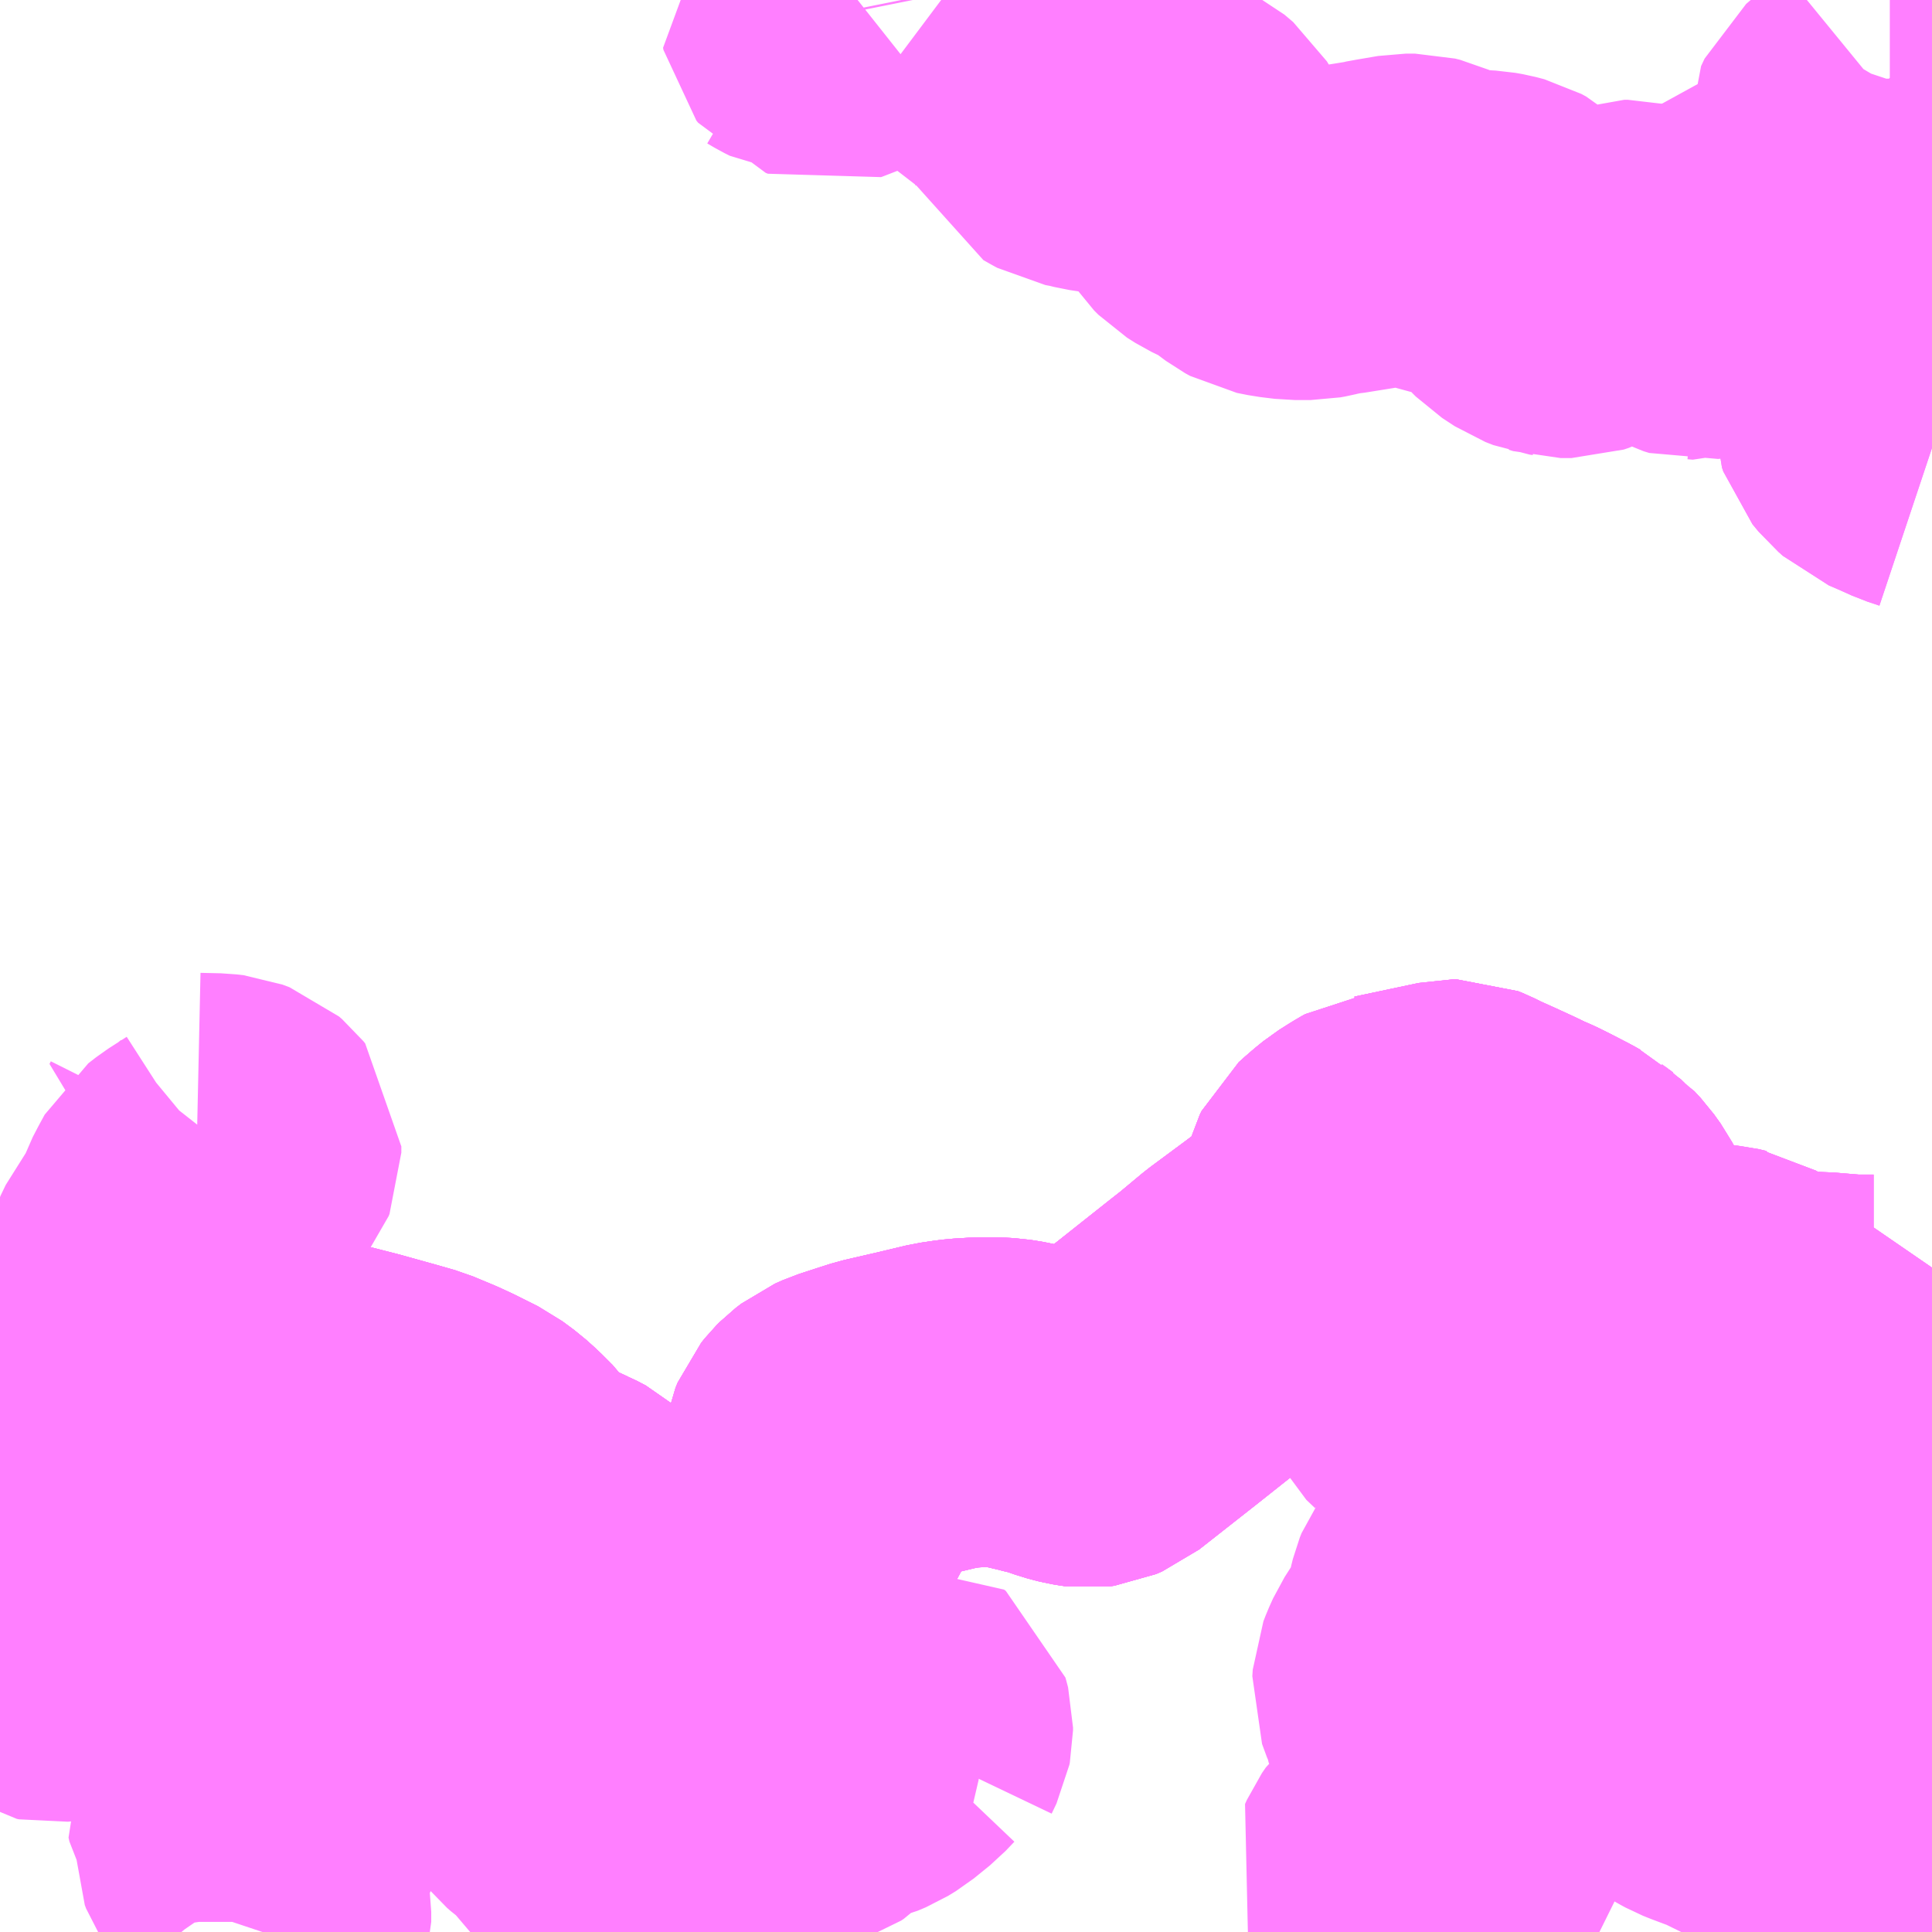 <?xml version="1.0" encoding="UTF-8"?>
<svg  xmlns="http://www.w3.org/2000/svg" xmlns:xlink="http://www.w3.org/1999/xlink" xmlns:go="http://purl.org/svgmap/profile" property="N07_001,N07_002,N07_003,N07_004,N07_005,N07_006,N07_007" viewBox="13306.641 -3357.422 4.395 4.395" go:dataArea="13306.640625 -3357.421875 4.39453125 4.39453125" >
<globalCoordinateSystem srsName="http://purl.org/crs/84" transform="matrix(100.0,0.0,0.0,-100.0,0.0,0.0)" />
<defs>
 <g id="p0" >
  <circle cx="0.0" cy="0.0" r="3" stroke="green" stroke-width="0.75" vector-effect="non-scaling-stroke" />
 </g>
</defs>
<g fill="none" fill-rule="evenodd" stroke="#FF00FF" stroke-width="0.75" opacity="0.5" vector-effect="non-scaling-stroke" stroke-linejoin="bevel" >
<path content="1,（有）黒岩観光,高吾北落出線,1.7,2.1,1.2," xlink:title="1" d="M13311.035,-3354.539L13311.024,-3354.523L13311.012,-3354.507L13311.001,-3354.488L13310.975,-3354.448L13310.955,-3354.418L13310.938,-3354.396L13310.924,-3354.382L13310.919,-3354.378L13310.903,-3354.375L13310.853,-3354.375L13310.781,-3354.381L13310.725,-3354.381L13310.69,-3354.377L13310.676,-3354.377L13310.664,-3354.38L13310.653,-3354.386L13310.595,-3354.428L13310.583,-3354.435L13310.573,-3354.437L13310.572,-3354.439L13310.555,-3354.443L13310.489,-3354.45L13310.459,-3354.451L13310.41,-3354.459L13310.369,-3354.469L13310.348,-3354.481L13310.341,-3354.487L13310.325,-3354.505L13310.312,-3354.521L13310.29,-3354.564L13310.268,-3354.613L13310.259,-3354.631L13310.25,-3354.648L13310.235,-3354.669L13310.221,-3354.684L13310.208,-3354.693L13310.199,-3354.702L13310.197,-3354.703L13310.187,-3354.708L13310.18,-3354.712L13310.173,-3354.716L13310.165,-3354.72L13310.138,-3354.734L13310.112,-3354.747L13310.089,-3354.757L13310.062,-3354.77L13310.025,-3354.787L13309.985,-3354.805L13309.965,-3354.815L13309.955,-3354.819L13309.946,-3354.819L13309.8,-3354.788L13309.792,-3354.787L13309.783,-3354.782L13309.77,-3354.774L13309.751,-3354.762L13309.735,-3354.749L13309.72,-3354.736L13309.71,-3354.727L13309.706,-3354.719L13309.7,-3354.697L13309.693,-3354.642L13309.689,-3354.632L13309.684,-3354.626L13309.675,-3354.617L13309.673,-3354.616L13309.627,-3354.578L13309.594,-3354.55L13309.565,-3354.528L13309.48,-3354.465L13309.426,-3354.42L13309.398,-3354.398L13309.263,-3354.291L13309.137,-3354.192L13309.123,-3354.186L13309.116,-3354.185L13309.109,-3354.186L13309.097,-3354.188L13309.089,-3354.19L13309.074,-3354.194L13309.037,-3354.207L13309.018,-3354.211L13309.003,-3354.215L13308.952,-3354.227L13308.946,-3354.228L13308.927,-3354.231L13308.909,-3354.232L13308.866,-3354.232L13308.833,-3354.23L13308.817,-3354.228L13308.79,-3354.224L13308.723,-3354.208L13308.645,-3354.19L13308.62,-3354.182L13308.574,-3354.167L13308.556,-3354.159L13308.543,-3354.149L13308.537,-3354.143L13308.529,-3354.133L13308.524,-3354.121L13308.515,-3354.071L13308.503,-3354.036L13308.486,-3354.004L13308.482,-3353.999L13308.462,-3353.979L13308.427,-3353.949L13308.414,-3353.927L13308.382,-3353.867L13308.363,-3353.84L13308.346,-3353.82L13308.323,-3353.801L13308.313,-3353.794L13308.292,-3353.783L13308.269,-3353.776L13308.242,-3353.77L13308.211,-3353.767L13308.178,-3353.765L13308.145,-3353.766L13308.114,-3353.767L13308.091,-3353.77L13308.081,-3353.773L13308.057,-3353.778L13308.025,-3353.786L13308.011,-3353.792L13308.009,-3353.793L13308.001,-3353.8L13307.994,-3353.806L13307.982,-3353.825L13307.966,-3353.863L13307.96,-3353.885L13307.952,-3353.909L13307.95,-3353.921L13307.946,-3353.929L13307.936,-3353.938L13307.915,-3353.949L13307.91,-3353.951L13307.841,-3353.983L13307.814,-3353.999L13307.79,-3354.023L13307.769,-3354.052L13307.744,-3354.077L13307.724,-3354.095L13307.697,-3354.115L13307.647,-3354.14L13307.621,-3354.152L13307.573,-3354.172L13307.531,-3354.184L13307.452,-3354.206L13307.362,-3354.229L13307.157,-3354.278L13307.134,-3354.283L13307.115,-3354.285L13307.083,-3354.287L13307.06,-3354.283L13307.038,-3354.277L13307.016,-3354.268L13307.002,-3354.258L13306.984,-3354.235L13306.978,-3354.223L13306.961,-3354.17L13306.954,-3354.154L13306.946,-3354.139L13306.926,-3354.116L13306.918,-3354.111L13306.884,-3354.091L13306.883,-3354.092L13306.845,-3354.073L13306.8,-3354.048L13306.745,-3354.011L13306.721,-3353.993L13306.698,-3353.973L13306.657,-3353.939L13306.641,-3353.929"/>
<path content="3,仁淀川町,上名野川線,0.2,0.0,0.0," xlink:title="3" d="M13311.035,-3356.4L13311.008,-3356.409L13310.977,-3356.423L13310.949,-3356.435L13310.938,-3356.445L13310.931,-3356.451L13310.917,-3356.468L13310.914,-3356.477L13310.914,-3356.488L13310.913,-3356.494L13310.913,-3356.507L13310.916,-3356.528L13310.921,-3356.555L13310.933,-3356.591L13310.933,-3356.607L13310.93,-3356.615L13310.929,-3356.617L13310.923,-3356.626L13310.858,-3356.681L13310.804,-3356.721L13310.796,-3356.731L13310.79,-3356.744L13310.786,-3356.763L13310.784,-3356.771L13310.784,-3356.796L13310.782,-3356.803L13310.78,-3356.807L13310.78,-3356.809L13310.774,-3356.816L13310.755,-3356.829L13310.743,-3356.834L13310.731,-3356.835L13310.7,-3356.834L13310.684,-3356.831L13310.659,-3356.817L13310.655,-3356.816L13310.655,-3356.816L13310.564,-3356.769L13310.564,-3356.769L13310.563,-3356.768L13310.533,-3356.754L13310.523,-3356.75L13310.511,-3356.751L13310.503,-3356.75L13310.49,-3356.754L13310.437,-3356.781L13310.394,-3356.804L13310.361,-3356.816L13310.344,-3356.82L13310.336,-3356.82L13310.317,-3356.813L13310.308,-3356.809L13310.292,-3356.8L13310.267,-3356.782L13310.259,-3356.776L13310.228,-3356.759L13310.216,-3356.755L13310.191,-3356.755L13310.181,-3356.758L13310.174,-3356.759L13310.156,-3356.766L13310.127,-3356.785L13310.118,-3356.794L13310.108,-3356.811L13310.1,-3356.824L13310.085,-3356.856L13310.081,-3356.863L13310.07,-3356.873L13310.059,-3356.879L13310.04,-3356.884L13310.023,-3356.887L13310.005,-3356.888L13309.964,-3356.892L13309.939,-3356.894L13309.926,-3356.896L13309.916,-3356.9L13309.905,-3356.904L13309.883,-3356.917L13309.872,-3356.922L13309.86,-3356.925L13309.839,-3356.925L13309.792,-3356.917L13309.77,-3356.913L13309.767,-3356.912L13309.686,-3356.899L13309.674,-3356.898L13309.66,-3356.895L13309.642,-3356.891L13309.634,-3356.889L13309.623,-3356.887L13309.586,-3356.887L13309.553,-3356.891L13309.528,-3356.896L13309.517,-3356.902L13309.478,-3356.931L13309.455,-3356.944L13309.424,-3356.959L13309.405,-3356.971L13309.395,-3356.981L13309.385,-3356.996L13309.369,-3357.028L13309.358,-3357.053L13309.348,-3357.073L13309.34,-3357.086L13309.32,-3357.103L13309.304,-3357.111L13309.276,-3357.118L13309.259,-3357.12L13309.256,-3357.12L13309.254,-3357.12L13309.196,-3357.124L13309.15,-3357.13L13309.13,-3357.133L13309.11,-3357.138L13309.089,-3357.142L13309.078,-3357.148L13309.064,-3357.156L13309.057,-3357.172L13309.042,-3357.201L13309.031,-3357.225L13309.02,-3357.242L13309.012,-3357.252L13308.989,-3357.273L13308.971,-3357.285L13308.947,-3357.299L13308.937,-3357.309L13308.917,-3357.341L13308.906,-3357.353L13308.898,-3357.362L13308.878,-3357.376L13308.856,-3357.387L13308.844,-3357.391L13308.842,-3357.392L13308.84,-3357.393L13308.812,-3357.404L13308.786,-3357.419L13308.782,-3357.422M13308.592,-3357.422L13308.539,-3357.38L13308.53,-3357.376L13308.527,-3357.375L13308.522,-3357.377L13308.518,-3357.382L13308.517,-3357.387L13308.531,-3357.398L13308.557,-3357.416L13308.565,-3357.422M13308.532,-3357.422L13308.527,-3357.417L13308.52,-3357.414L13308.515,-3357.411L13308.505,-3357.406L13308.489,-3357.402L13308.477,-3357.402L13308.469,-3357.403L13308.457,-3357.409L13308.44,-3357.419L13308.432,-3357.422"/>
<path content="3,仁淀川町,中線,0.2,0.0,0.0," xlink:title="3" d="M13310.939,-3357.244L13310.94,-3357.243L13310.959,-3357.243L13310.959,-3357.234L13310.957,-3357.228L13310.954,-3357.221L13310.938,-3357.194L13310.905,-3357.167L13310.887,-3357.154L13310.858,-3357.129L13310.85,-3357.112L13310.852,-3357.081L13310.85,-3357.073L13310.847,-3357.06L13310.848,-3357.052L13310.852,-3357.039L13310.853,-3357.026L13310.85,-3357.011L13310.844,-3356.994L13310.832,-3356.977L13310.824,-3356.972L13310.811,-3356.963L13310.792,-3356.953L13310.775,-3356.946L13310.764,-3356.937L13310.759,-3356.928L13310.746,-3356.919L13310.743,-3356.916L13310.743,-3356.9L13310.736,-3356.895L13310.716,-3356.894L13310.708,-3356.891L13310.701,-3356.883L13310.695,-3356.878L13310.67,-3356.878L13310.639,-3356.879L13310.614,-3356.878L13310.605,-3356.876L13310.603,-3356.874L13310.602,-3356.862L13310.605,-3356.847L13310.612,-3356.841L13310.655,-3356.816L13310.655,-3356.816L13310.659,-3356.817L13310.684,-3356.831L13310.7,-3356.834L13310.731,-3356.835L13310.743,-3356.834L13310.755,-3356.829L13310.774,-3356.816L13310.78,-3356.809L13310.78,-3356.807L13310.782,-3356.803L13310.784,-3356.796L13310.784,-3356.771L13310.786,-3356.763L13310.79,-3356.744L13310.794,-3356.732L13310.804,-3356.721L13310.858,-3356.681L13310.923,-3356.626L13310.929,-3356.617L13310.93,-3356.615L13310.933,-3356.607L13310.933,-3356.591L13310.921,-3356.555L13310.916,-3356.528L13310.913,-3356.507L13310.913,-3356.494L13310.914,-3356.488L13310.914,-3356.477L13310.917,-3356.468L13310.931,-3356.451L13310.938,-3356.445L13310.949,-3356.435L13310.977,-3356.423L13311.008,-3356.409L13311.035,-3356.4"/>
<path content="3,仁淀川町,別枝線,0.2,0.0,0.0," xlink:title="3" d="M13306.947,-3353.962L13306.963,-3353.965L13306.965,-3353.965"/>
<path content="3,仁淀川町,別枝線,0.2,0.0,0.0," xlink:title="3" d="M13306.947,-3353.962L13306.943,-3353.961L13306.926,-3353.947L13306.919,-3353.938L13306.914,-3353.93L13306.908,-3353.918L13306.905,-3353.904L13306.903,-3353.872L13306.894,-3353.864L13306.858,-3353.837L13306.832,-3353.82L13306.8,-3353.792L13306.759,-3353.763L13306.742,-3353.754L13306.703,-3353.739L13306.684,-3353.732L13306.666,-3353.721L13306.652,-3353.712L13306.643,-3353.713L13306.641,-3353.715"/>
<path content="3,仁淀川町,別枝線,0.2,0.0,0.0," xlink:title="3" d="M13311.035,-3354.539L13311.024,-3354.523L13311.012,-3354.507L13311.001,-3354.488L13310.975,-3354.448L13310.955,-3354.418L13310.938,-3354.396L13310.924,-3354.382L13310.919,-3354.378L13310.903,-3354.375L13310.853,-3354.375L13310.781,-3354.381L13310.725,-3354.381L13310.69,-3354.377L13310.676,-3354.377L13310.664,-3354.38L13310.653,-3354.386L13310.595,-3354.428L13310.583,-3354.435L13310.573,-3354.437L13310.572,-3354.439L13310.555,-3354.443L13310.496,-3354.448L13310.489,-3354.45L13310.459,-3354.451L13310.41,-3354.459L13310.369,-3354.469L13310.348,-3354.481L13310.341,-3354.487L13310.325,-3354.505L13310.312,-3354.521L13310.29,-3354.564L13310.268,-3354.613L13310.259,-3354.631L13310.25,-3354.648L13310.235,-3354.669L13310.221,-3354.684L13310.217,-3354.686L13310.208,-3354.693L13310.199,-3354.702L13310.197,-3354.703L13310.187,-3354.708L13310.18,-3354.712L13310.173,-3354.716L13310.165,-3354.72L13310.138,-3354.734L13310.112,-3354.747L13310.089,-3354.757L13310.062,-3354.77L13310.025,-3354.787L13309.985,-3354.805L13309.965,-3354.815L13309.955,-3354.819L13309.946,-3354.819L13309.8,-3354.788L13309.792,-3354.787L13309.783,-3354.782L13309.77,-3354.774L13309.751,-3354.762L13309.735,-3354.749L13309.72,-3354.736L13309.71,-3354.727L13309.706,-3354.719L13309.7,-3354.697L13309.693,-3354.642L13309.689,-3354.632L13309.684,-3354.626L13309.675,-3354.617L13309.673,-3354.616L13309.627,-3354.578L13309.594,-3354.55L13309.565,-3354.528L13309.48,-3354.465L13309.426,-3354.42L13309.398,-3354.398L13309.263,-3354.291L13309.137,-3354.192L13309.123,-3354.186L13309.116,-3354.185L13309.109,-3354.186L13309.097,-3354.188L13309.089,-3354.19L13309.074,-3354.194L13309.037,-3354.207L13309.018,-3354.211L13309.003,-3354.215L13308.952,-3354.227L13308.946,-3354.228L13308.927,-3354.231L13308.909,-3354.232L13308.866,-3354.232L13308.833,-3354.23L13308.817,-3354.228L13308.79,-3354.224L13308.723,-3354.208L13308.645,-3354.19L13308.62,-3354.182L13308.574,-3354.167L13308.556,-3354.159L13308.543,-3354.149L13308.537,-3354.143L13308.529,-3354.133L13308.524,-3354.121L13308.515,-3354.071L13308.503,-3354.036L13308.486,-3354.004L13308.482,-3353.999L13308.462,-3353.979L13308.427,-3353.949L13308.414,-3353.927L13308.382,-3353.867L13308.363,-3353.84L13308.346,-3353.82L13308.323,-3353.801L13308.313,-3353.794L13308.292,-3353.783L13308.269,-3353.776L13308.242,-3353.77L13308.211,-3353.767L13308.178,-3353.765L13308.145,-3353.766L13308.114,-3353.767L13308.091,-3353.77L13308.081,-3353.773L13308.057,-3353.778L13308.025,-3353.786L13308.011,-3353.792L13308.009,-3353.793L13308.001,-3353.8L13307.994,-3353.806L13307.982,-3353.825L13307.966,-3353.863L13307.96,-3353.885L13307.952,-3353.909L13307.95,-3353.921L13307.946,-3353.929L13307.936,-3353.938L13307.915,-3353.949L13307.91,-3353.951L13307.841,-3353.983L13307.814,-3353.999L13307.79,-3354.023L13307.769,-3354.052L13307.744,-3354.077L13307.724,-3354.095L13307.697,-3354.115L13307.647,-3354.14L13307.621,-3354.152L13307.573,-3354.172L13307.531,-3354.184L13307.452,-3354.206L13307.362,-3354.229L13307.157,-3354.278L13307.134,-3354.283L13307.115,-3354.285L13307.083,-3354.287L13307.06,-3354.283L13307.038,-3354.277L13307.016,-3354.268L13307.002,-3354.258L13306.984,-3354.235L13306.978,-3354.223L13306.961,-3354.17L13306.954,-3354.154L13306.946,-3354.139L13306.926,-3354.116L13306.918,-3354.111L13306.884,-3354.091L13306.89,-3354.075L13306.919,-3354.016L13306.943,-3353.968L13306.947,-3353.962"/>
<path content="3,仁淀川町,橘・上線,0.2,0.0,0.0," xlink:title="3" d="M13307.092,-3354.84L13307.089,-3354.834L13307.135,-3354.833L13307.152,-3354.831L13307.168,-3354.825L13307.175,-3354.819L13307.179,-3354.814L13307.179,-3354.8L13307.177,-3354.795L13307.155,-3354.767L13307.132,-3354.748L13307.09,-3354.721L13307.072,-3354.707L13307.06,-3354.685L13307.048,-3354.662L13307.043,-3354.648L13307.042,-3354.639L13307.035,-3354.622L13307.019,-3354.596L13307,-3354.574L13306.992,-3354.564L13306.98,-3354.539L13306.976,-3354.52L13306.974,-3354.503L13306.976,-3354.474L13306.98,-3354.465L13306.999,-3354.448L13307.005,-3354.438L13307.015,-3354.422L13307.028,-3354.411L13307.037,-3354.406L13307.074,-3354.395L13307.097,-3354.381L13307.115,-3354.366L13307.12,-3354.358L13307.123,-3354.346L13307.128,-3354.339L13307.15,-3354.326L13307.153,-3354.321L13307.153,-3354.317L13307.147,-3354.316L13307.129,-3354.313L13307.122,-3354.31L13307.083,-3354.287L13307.115,-3354.285L13307.134,-3354.283L13307.157,-3354.278L13307.362,-3354.229L13307.452,-3354.206L13307.531,-3354.184L13307.573,-3354.172L13307.621,-3354.152L13307.647,-3354.14L13307.697,-3354.115L13307.724,-3354.095L13307.744,-3354.077L13307.769,-3354.052L13307.79,-3354.023L13307.814,-3353.999L13307.841,-3353.983L13307.91,-3353.951L13307.915,-3353.949L13307.936,-3353.938L13307.946,-3353.929L13307.95,-3353.921L13307.952,-3353.909L13307.96,-3353.885L13307.966,-3353.863L13307.982,-3353.825L13307.994,-3353.806L13308.001,-3353.8L13308.009,-3353.793L13308.011,-3353.792L13308.025,-3353.786L13308.057,-3353.778L13308.081,-3353.773L13308.091,-3353.77L13308.114,-3353.767L13308.145,-3353.766L13308.178,-3353.765L13308.211,-3353.767L13308.242,-3353.77L13308.269,-3353.776L13308.292,-3353.783L13308.313,-3353.794L13308.323,-3353.801L13308.346,-3353.82L13308.363,-3353.84L13308.382,-3353.867L13308.414,-3353.927L13308.427,-3353.949L13308.462,-3353.979L13308.482,-3353.999L13308.486,-3354.004L13308.503,-3354.036L13308.515,-3354.071L13308.524,-3354.121L13308.529,-3354.133L13308.537,-3354.143L13308.543,-3354.149L13308.556,-3354.159L13308.574,-3354.167L13308.62,-3354.182L13308.645,-3354.19L13308.723,-3354.208L13308.79,-3354.224L13308.817,-3354.228L13308.833,-3354.23L13308.866,-3354.232L13308.909,-3354.232L13308.927,-3354.231L13308.946,-3354.228L13308.952,-3354.227L13309.003,-3354.215L13309.018,-3354.211L13309.037,-3354.207L13309.074,-3354.194L13309.089,-3354.19L13309.097,-3354.188L13309.109,-3354.186L13309.116,-3354.185L13309.123,-3354.186L13309.137,-3354.192L13309.263,-3354.291L13309.398,-3354.398L13309.426,-3354.42L13309.48,-3354.465L13309.565,-3354.528L13309.594,-3354.55L13309.627,-3354.578L13309.673,-3354.616L13309.675,-3354.617L13309.684,-3354.626L13309.689,-3354.632L13309.693,-3354.642L13309.7,-3354.697L13309.706,-3354.719L13309.71,-3354.727L13309.72,-3354.736L13309.735,-3354.749L13309.751,-3354.762L13309.77,-3354.774L13309.783,-3354.782L13309.792,-3354.787L13309.8,-3354.788L13309.946,-3354.819L13309.955,-3354.819L13309.965,-3354.815L13309.985,-3354.805L13310.025,-3354.787L13310.062,-3354.77L13310.089,-3354.757L13310.112,-3354.747L13310.138,-3354.734L13310.165,-3354.72L13310.173,-3354.716L13310.18,-3354.712L13310.187,-3354.708L13310.197,-3354.703L13310.199,-3354.702L13310.208,-3354.693L13310.217,-3354.686L13310.221,-3354.684L13310.235,-3354.669L13310.25,-3354.648L13310.259,-3354.631L13310.268,-3354.613L13310.29,-3354.564L13310.312,-3354.521L13310.325,-3354.505L13310.341,-3354.487L13310.348,-3354.481L13310.369,-3354.469L13310.41,-3354.459L13310.459,-3354.451L13310.489,-3354.45L13310.496,-3354.448L13310.555,-3354.443L13310.572,-3354.439L13310.573,-3354.437L13310.583,-3354.435L13310.595,-3354.428L13310.653,-3354.386L13310.664,-3354.38L13310.676,-3354.377L13310.69,-3354.377L13310.725,-3354.381L13310.781,-3354.381L13310.853,-3354.375L13310.903,-3354.375L13310.919,-3354.378L13310.924,-3354.382L13310.938,-3354.396L13310.955,-3354.418L13310.975,-3354.448L13311.001,-3354.488L13311.012,-3354.507L13311.024,-3354.523L13311.035,-3354.539"/>
<path content="3,仁淀川町,沢渡線,0.2,0.0,0.0," xlink:title="3" d="M13307.26,-3353.522L13307.259,-3353.508L13307.259,-3353.499L13307.263,-3353.487L13307.267,-3353.484L13307.275,-3353.481L13307.283,-3353.483L13307.289,-3353.487L13307.302,-3353.505L13307.314,-3353.524L13307.332,-3353.549L13307.345,-3353.561L13307.382,-3353.589L13307.398,-3353.602L13307.407,-3353.607L13307.414,-3353.609L13307.433,-3353.608L13307.465,-3353.598L13307.488,-3353.588L13307.506,-3353.576L13307.522,-3353.565L13307.543,-3353.543L13307.56,-3353.518L13307.58,-3353.496L13307.609,-3353.468L13307.632,-3353.444L13307.646,-3353.421L13307.66,-3353.39L13307.67,-3353.374L13307.689,-3353.351L13307.716,-3353.331L13307.738,-3353.318L13307.756,-3353.303L13307.766,-3353.291L13307.781,-3353.268L13307.796,-3353.23"/>
<path content="3,仁淀川町,沢渡線,0.2,0.0,0.0," xlink:title="3" d="M13307.26,-3353.522L13307.256,-3353.558L13307.255,-3353.57L13307.253,-3353.627L13307.249,-3353.645L13307.237,-3353.671L13307.214,-3353.707L13307.21,-3353.712L13307.209,-3353.714L13307.204,-3353.716L13307.201,-3353.716L13307.195,-3353.71L13307.193,-3353.708L13307.193,-3353.699L13307.196,-3353.692L13307.204,-3353.683L13307.217,-3353.664L13307.226,-3353.641L13307.23,-3353.617L13307.233,-3353.601L13307.233,-3353.542L13307.233,-3353.531L13307.224,-3353.503L13307.222,-3353.492L13307.224,-3353.478L13307.23,-3353.461L13307.235,-3353.443L13307.237,-3353.428L13307.235,-3353.42L13307.228,-3353.405L13307.217,-3353.39L13307.194,-3353.365L13307.17,-3353.335L13307.163,-3353.323L13307.165,-3353.314L13307.186,-3353.278L13307.189,-3353.268L13307.189,-3353.253L13307.185,-3353.232L13307.185,-3353.22L13307.188,-3353.212L13307.196,-3353.2L13307.208,-3353.186L13307.223,-3353.168L13307.234,-3353.152L13307.241,-3353.137L13307.243,-3353.113L13307.244,-3353.093L13307.247,-3353.073L13307.247,-3353.05L13307.245,-3353.043L13307.239,-3353.03L13307.238,-3353.027"/>
<path content="3,仁淀川町,沢渡線,0.2,0.0,0.0," xlink:title="3" d="M13307.495,-3353.829L13307.506,-3353.829L13307.517,-3353.827L13307.535,-3353.822L13307.555,-3353.812L13307.58,-3353.795L13307.6,-3353.776L13307.631,-3353.752L13307.647,-3353.736L13307.697,-3353.689L13307.721,-3353.663L13307.761,-3353.612L13307.774,-3353.596L13307.784,-3353.589L13307.807,-3353.578L13307.816,-3353.573L13307.822,-3353.566L13307.827,-3353.561L13307.832,-3353.552L13307.837,-3353.534L13307.847,-3353.466L13307.85,-3353.459L13307.855,-3353.445L13307.861,-3353.436L13307.87,-3353.426L13307.886,-3353.406L13307.892,-3353.395L13307.9,-3353.37L13307.905,-3353.364L13307.913,-3353.357L13307.939,-3353.338L13307.952,-3353.325L13307.975,-3353.293L13307.983,-3353.285L13307.988,-3353.281L13307.999,-3353.28L13308.028,-3353.289L13308.04,-3353.299L13308.048,-3353.306L13308.057,-3353.319L13308.065,-3353.33L13308.071,-3353.334L13308.079,-3353.336L13308.096,-3353.335L13308.113,-3353.332L13308.137,-3353.327L13308.195,-3353.327L13308.196,-3353.327L13308.209,-3353.325L13308.23,-3353.325L13308.257,-3353.33L13308.278,-3353.33L13308.284,-3353.328L13308.299,-3353.318L13308.306,-3353.315L13308.317,-3353.314L13308.329,-3353.32L13308.362,-3353.345L13308.38,-3353.356L13308.399,-3353.365L13308.414,-3353.371L13308.44,-3353.383L13308.453,-3353.392L13308.458,-3353.398L13308.472,-3353.422L13308.48,-3353.435L13308.486,-3353.439L13308.494,-3353.441L13308.497,-3353.441L13308.502,-3353.436L13308.502,-3353.432L13308.495,-3353.42L13308.494,-3353.41L13308.491,-3353.402L13308.483,-3353.392L13308.471,-3353.382L13308.465,-3353.374L13308.464,-3353.369L13308.465,-3353.367L13308.468,-3353.363L13308.477,-3353.363L13308.483,-3353.365L13308.489,-3353.369L13308.503,-3353.383L13308.529,-3353.403L13308.537,-3353.409L13308.547,-3353.412L13308.583,-3353.421L13308.602,-3353.429L13308.62,-3353.44L13308.657,-3353.47L13308.677,-3353.491L13308.69,-3353.502L13308.695,-3353.505L13308.7,-3353.506L13308.704,-3353.503L13308.706,-3353.496L13308.707,-3353.492L13308.707,-3353.486L13308.706,-3353.481L13308.695,-3353.458L13308.691,-3353.444L13308.691,-3353.434L13308.693,-3353.419L13308.696,-3353.411"/>
<path content="3,仁淀川町,沢渡線,0.2,0.0,0.0," xlink:title="3" d="M13307.495,-3353.829L13307.495,-3353.817L13307.493,-3353.814L13307.483,-3353.807L13307.476,-3353.805L13307.412,-3353.784L13307.402,-3353.78L13307.393,-3353.775L13307.369,-3353.765L13307.362,-3353.763L13307.352,-3353.763L13307.347,-3353.768L13307.343,-3353.774L13307.34,-3353.794L13307.338,-3353.808L13307.335,-3353.818L13307.334,-3353.823L13307.331,-3353.829L13307.326,-3353.834L13307.321,-3353.837L13307.307,-3353.842L13307.299,-3353.846L13307.292,-3353.85L13307.283,-3353.858L13307.265,-3353.887L13307.263,-3353.89L13307.259,-3353.892L13307.238,-3353.891L13307.216,-3353.891L13307.155,-3353.894L13307.142,-3353.896L13307.089,-3353.901L13307.067,-3353.904L13307.048,-3353.905L13307.011,-3353.887L13306.986,-3353.87L13306.98,-3353.864L13306.976,-3353.858L13306.972,-3353.833L13306.971,-3353.818L13306.967,-3353.794L13306.96,-3353.774L13306.952,-3353.762L13306.948,-3353.758L13306.937,-3353.748L13306.919,-3353.735L13306.87,-3353.705L13306.832,-3353.686L13306.819,-3353.681L13306.792,-3353.672L13306.758,-3353.664L13306.752,-3353.662L13306.749,-3353.66L13306.749,-3353.658L13306.75,-3353.654L13306.753,-3353.652L13306.758,-3353.651L13306.768,-3353.652L13306.788,-3353.654L13306.842,-3353.659L13306.865,-3353.663L13306.911,-3353.677L13306.956,-3353.694L13306.976,-3353.704L13306.986,-3353.71L13306.99,-3353.713L13306.997,-3353.726L13307.001,-3353.736L13307.004,-3353.755L13307.009,-3353.774L13307.016,-3353.785L13307.023,-3353.791L13307.029,-3353.793L13307.036,-3353.793L13307.045,-3353.792L13307.074,-3353.779L13307.082,-3353.777L13307.097,-3353.774L13307.138,-3353.774L13307.161,-3353.774L13307.169,-3353.772L13307.175,-3353.768L13307.188,-3353.757L13307.194,-3353.754L13307.21,-3353.747L13307.224,-3353.743L13307.229,-3353.74L13307.239,-3353.729L13307.247,-3353.714L13307.25,-3353.705L13307.259,-3353.682L13307.268,-3353.648L13307.275,-3353.612L13307.276,-3353.599L13307.277,-3353.593L13307.275,-3353.574L13307.271,-3353.558L13307.267,-3353.545L13307.26,-3353.522"/>
<path content="3,仁淀川町,沢渡線,0.2,0.0,0.0," xlink:title="3" d="M13311.035,-3354.539L13311.024,-3354.523L13311.012,-3354.507L13311.001,-3354.488L13310.975,-3354.448L13310.955,-3354.418L13310.938,-3354.396L13310.924,-3354.382L13310.919,-3354.378L13310.903,-3354.375L13310.853,-3354.375L13310.781,-3354.381L13310.725,-3354.381L13310.69,-3354.377L13310.676,-3354.377L13310.664,-3354.38L13310.653,-3354.386L13310.595,-3354.428L13310.583,-3354.435L13310.573,-3354.437L13310.572,-3354.439L13310.555,-3354.443L13310.496,-3354.448L13310.489,-3354.45L13310.459,-3354.451L13310.41,-3354.459L13310.369,-3354.469L13310.348,-3354.481L13310.341,-3354.487L13310.325,-3354.505L13310.312,-3354.521L13310.29,-3354.564L13310.268,-3354.613L13310.259,-3354.631L13310.25,-3354.648L13310.235,-3354.669L13310.221,-3354.684L13310.217,-3354.686L13310.208,-3354.693L13310.199,-3354.702L13310.197,-3354.703L13310.187,-3354.708L13310.18,-3354.712L13310.173,-3354.716L13310.165,-3354.72L13310.138,-3354.734L13310.112,-3354.747L13310.089,-3354.757L13310.062,-3354.77L13310.025,-3354.787L13309.985,-3354.805L13309.965,-3354.815L13309.955,-3354.819L13309.946,-3354.819L13309.8,-3354.788L13309.792,-3354.787L13309.783,-3354.782L13309.77,-3354.774L13309.751,-3354.762L13309.735,-3354.749L13309.72,-3354.736L13309.71,-3354.727L13309.706,-3354.719L13309.7,-3354.697L13309.693,-3354.642L13309.689,-3354.632L13309.684,-3354.626L13309.675,-3354.617L13309.673,-3354.616L13309.627,-3354.578L13309.594,-3354.55L13309.565,-3354.528L13309.48,-3354.465L13309.426,-3354.42L13309.398,-3354.398L13309.263,-3354.291L13309.137,-3354.192L13309.123,-3354.186L13309.116,-3354.185L13309.109,-3354.186L13309.097,-3354.188L13309.089,-3354.19L13309.074,-3354.194L13309.037,-3354.207L13309.018,-3354.211L13309.003,-3354.215L13308.952,-3354.227L13308.946,-3354.228L13308.927,-3354.231L13308.909,-3354.232L13308.866,-3354.232L13308.833,-3354.23L13308.817,-3354.228L13308.79,-3354.224L13308.723,-3354.208L13308.645,-3354.19L13308.62,-3354.182L13308.574,-3354.167L13308.556,-3354.159L13308.543,-3354.149L13308.537,-3354.143L13308.529,-3354.133L13308.524,-3354.121L13308.515,-3354.071L13308.503,-3354.036L13308.486,-3354.004L13308.482,-3353.999L13308.462,-3353.979L13308.427,-3353.949L13308.414,-3353.927L13308.382,-3353.867L13308.363,-3353.84L13308.346,-3353.82L13308.323,-3353.801L13308.313,-3353.794L13308.292,-3353.783L13308.269,-3353.776L13308.242,-3353.77L13308.211,-3353.767L13308.178,-3353.765L13308.145,-3353.766L13308.114,-3353.767L13308.091,-3353.77L13308.081,-3353.773L13308.057,-3353.778L13308.025,-3353.786L13308.011,-3353.792L13308.009,-3353.793L13308.001,-3353.8L13307.994,-3353.806L13307.982,-3353.825L13307.966,-3353.863L13307.96,-3353.885L13307.952,-3353.909L13307.95,-3353.921L13307.946,-3353.929L13307.936,-3353.938L13307.915,-3353.949L13307.91,-3353.951L13307.841,-3353.983L13307.814,-3353.999L13307.79,-3354.023L13307.769,-3354.052L13307.744,-3354.077L13307.724,-3354.095L13307.697,-3354.115L13307.647,-3354.14L13307.621,-3354.152L13307.573,-3354.172L13307.531,-3354.184L13307.452,-3354.206L13307.362,-3354.229L13307.157,-3354.278L13307.134,-3354.283L13307.115,-3354.285L13307.083,-3354.287L13307.06,-3354.283L13307.038,-3354.277L13307.016,-3354.268L13307.002,-3354.258L13306.984,-3354.235L13306.978,-3354.223L13306.961,-3354.17L13306.954,-3354.154L13306.946,-3354.139L13306.926,-3354.116L13306.918,-3354.111L13306.884,-3354.091L13306.89,-3354.075L13306.919,-3354.016L13306.943,-3353.968L13306.947,-3353.962L13306.963,-3353.965L13306.965,-3353.965L13307.006,-3353.97L13307.025,-3353.965L13307.037,-3353.963L13307.062,-3353.961L13307.089,-3353.961L13307.123,-3353.966L13307.161,-3353.966L13307.173,-3353.965L13307.187,-3353.961L13307.203,-3353.954L13307.212,-3353.948L13307.232,-3353.938L13307.249,-3353.934L13307.279,-3353.93L13307.289,-3353.928L13307.294,-3353.928L13307.327,-3353.92L13307.34,-3353.916L13307.345,-3353.91L13307.339,-3353.898L13307.343,-3353.889L13307.35,-3353.884L13307.355,-3353.88L13307.359,-3353.875L13307.368,-3353.863L13307.373,-3353.852L13307.373,-3353.831L13307.372,-3353.813L13307.376,-3353.805L13307.379,-3353.802L13307.386,-3353.8L13307.397,-3353.8L13307.41,-3353.803L13307.44,-3353.815L13307.47,-3353.824L13307.487,-3353.828L13307.495,-3353.829"/>
<path content="3,仁淀川町,芋生野線,2.4,2.0,0.0," xlink:title="3" d="M13311.035,-3354.043L13311.032,-3354.043L13311.015,-3354.043L13311.008,-3354.04L13310.981,-3354.012L13310.979,-3354.009L13310.979,-3354L13310.984,-3353.994L13311.013,-3353.971L13311.019,-3353.964L13311.025,-3353.951L13311.025,-3353.942L13311.011,-3353.931L13311.006,-3353.93L13311.005,-3353.929L13310.994,-3353.93L13310.982,-3353.934L13310.962,-3353.946L13310.954,-3353.953L13310.949,-3353.954L13310.941,-3353.952L13310.883,-3353.95L13310.876,-3353.948L13310.861,-3353.947L13310.842,-3353.968L13310.837,-3353.977L13310.834,-3353.987L13310.83,-3353.994L13310.821,-3354.001L13310.783,-3354.022L13310.782,-3354.023L13310.77,-3354.028L13310.757,-3354.028L13310.75,-3354.027L13310.739,-3354.023L13310.725,-3354.023L13310.707,-3354.028L13310.685,-3354.028L13310.667,-3354.023L13310.658,-3354.018L13310.651,-3354.017L13310.64,-3354.012L13310.626,-3354.013L13310.62,-3354.014L13310.591,-3354.015L13310.578,-3354.021L13310.567,-3354.03L13310.557,-3354.041L13310.53,-3354.066L13310.522,-3354.072L13310.49,-3354.073L13310.484,-3354.074L13310.458,-3354.075L13310.418,-3354.078L13310.379,-3354.08L13310.368,-3354.081L13310.366,-3354.082L13310.321,-3354.089L13310.315,-3354.091L13310.285,-3354.108L13310.256,-3354.126L13310.212,-3354.149L13310.191,-3354.158L13310.154,-3354.166L13310.138,-3354.168L13310.126,-3354.169L13310.115,-3354.175L13310.108,-3354.179L13310.084,-3354.201L13310.069,-3354.211L13310.067,-3354.213L13310.06,-3354.217L13310.058,-3354.22L13310.053,-3354.228L13310.045,-3354.235L13310.038,-3354.238L13310.023,-3354.24L13310.003,-3354.241L13309.989,-3354.243L13309.954,-3354.258L13309.946,-3354.258L13309.94,-3354.257L13309.937,-3354.256L13309.934,-3354.253L13309.931,-3354.245L13309.926,-3354.221L13309.923,-3354.219L13309.92,-3354.218L13309.913,-3354.218L13309.908,-3354.219L13309.905,-3354.221L13309.903,-3354.228L13309.9,-3354.253L13309.891,-3354.263L13309.871,-3354.282L13309.868,-3354.288L13309.868,-3354.298L13309.873,-3354.307L13309.879,-3354.312L13309.898,-3354.32L13309.906,-3354.323L13309.913,-3354.325L13309.916,-3354.32L13309.924,-3354.312L13309.934,-3354.305L13309.942,-3354.3L13309.95,-3354.298L13309.967,-3354.298L13309.978,-3354.303L13309.985,-3354.311L13309.986,-3354.323L13309.98,-3354.333L13309.968,-3354.347L13309.958,-3354.338L13309.953,-3354.335L13309.942,-3354.337L13309.928,-3354.34L13309.924,-3354.341L13309.911,-3354.344L13309.911,-3354.35L13309.913,-3354.359L13309.918,-3354.368L13309.929,-3354.387L13310.056,-3354.536L13310.094,-3354.581L13310.19,-3354.694L13310.199,-3354.702"/>
<path content="3,仁淀川町,芋生野線,2.4,2.0,0.0," xlink:title="3" d="M13306.947,-3353.962L13306.963,-3353.965L13306.965,-3353.965"/>
<path content="3,仁淀川町,芋生野線,2.4,2.0,0.0," xlink:title="3" d="M13306.947,-3353.962L13306.943,-3353.961L13306.926,-3353.947L13306.919,-3353.938L13306.914,-3353.93L13306.908,-3353.918L13306.905,-3353.904L13306.903,-3353.872L13306.894,-3353.864L13306.858,-3353.837L13306.832,-3353.82L13306.8,-3353.792L13306.759,-3353.763L13306.742,-3353.754L13306.703,-3353.739L13306.684,-3353.732L13306.666,-3353.721L13306.652,-3353.712L13306.643,-3353.713L13306.641,-3353.715"/>
<path content="3,仁淀川町,芋生野線,2.4,2.0,0.0," xlink:title="3" d="M13310.199,-3354.702L13310.208,-3354.693"/>
<path content="3,仁淀川町,芋生野線,2.4,2.0,0.0," xlink:title="3" d="M13310.199,-3354.702L13310.197,-3354.703L13310.187,-3354.708L13310.18,-3354.712L13310.173,-3354.716L13310.165,-3354.72L13310.138,-3354.734L13310.112,-3354.747L13310.089,-3354.757L13310.062,-3354.77L13310.025,-3354.787L13309.985,-3354.805L13309.965,-3354.815L13309.955,-3354.819L13309.946,-3354.819L13309.8,-3354.788L13309.792,-3354.787L13309.783,-3354.782L13309.77,-3354.774L13309.751,-3354.762L13309.735,-3354.749L13309.72,-3354.736L13309.71,-3354.727L13309.706,-3354.719L13309.7,-3354.697L13309.693,-3354.642L13309.689,-3354.632L13309.684,-3354.626L13309.675,-3354.617L13309.673,-3354.616L13309.627,-3354.578L13309.594,-3354.55L13309.565,-3354.528L13309.48,-3354.465L13309.426,-3354.42L13309.398,-3354.398L13309.263,-3354.291L13309.137,-3354.192L13309.123,-3354.186L13309.116,-3354.185L13309.109,-3354.186L13309.097,-3354.188L13309.089,-3354.19L13309.074,-3354.194L13309.037,-3354.207L13309.018,-3354.211L13309.003,-3354.215L13308.952,-3354.227L13308.946,-3354.228L13308.927,-3354.231L13308.909,-3354.232L13308.866,-3354.232L13308.833,-3354.23L13308.817,-3354.228L13308.79,-3354.224L13308.723,-3354.208L13308.645,-3354.19L13308.62,-3354.182L13308.574,-3354.167L13308.556,-3354.159L13308.543,-3354.149L13308.537,-3354.143L13308.529,-3354.133L13308.524,-3354.121L13308.515,-3354.071L13308.503,-3354.036L13308.486,-3354.004L13308.482,-3353.999L13308.462,-3353.979L13308.427,-3353.949L13308.414,-3353.927L13308.382,-3353.867L13308.363,-3353.84L13308.346,-3353.82L13308.323,-3353.801L13308.313,-3353.794L13308.292,-3353.783L13308.269,-3353.776L13308.242,-3353.77L13308.211,-3353.767L13308.178,-3353.765L13308.145,-3353.766L13308.114,-3353.767L13308.091,-3353.77L13308.081,-3353.773L13308.057,-3353.778L13308.025,-3353.786L13308.011,-3353.792L13308.009,-3353.793L13308.001,-3353.8L13307.994,-3353.806L13307.982,-3353.825L13307.966,-3353.863L13307.96,-3353.885L13307.952,-3353.909L13307.95,-3353.921L13307.946,-3353.929L13307.936,-3353.938L13307.915,-3353.949L13307.91,-3353.951L13307.841,-3353.983L13307.814,-3353.999L13307.79,-3354.023L13307.769,-3354.052L13307.744,-3354.077L13307.724,-3354.095L13307.697,-3354.115L13307.647,-3354.14L13307.621,-3354.152L13307.573,-3354.172L13307.531,-3354.184L13307.452,-3354.206L13307.362,-3354.229L13307.157,-3354.278L13307.134,-3354.283L13307.115,-3354.285L13307.083,-3354.287L13307.06,-3354.283L13307.038,-3354.277L13307.016,-3354.268L13307.002,-3354.258L13306.984,-3354.235L13306.978,-3354.223L13306.961,-3354.17L13306.954,-3354.154L13306.946,-3354.139L13306.926,-3354.116L13306.918,-3354.111L13306.884,-3354.091L13306.89,-3354.075L13306.919,-3354.016L13306.943,-3353.968L13306.947,-3353.962"/>
<path content="3,仁淀川町,高瀬線,0.1,0.0,0.0," xlink:title="3" d="M13310.543,-3353.895L13310.542,-3353.888L13310.537,-3353.884L13310.523,-3353.881L13310.5,-3353.878L13310.493,-3353.877L13310.458,-3353.877L13310.424,-3353.882L13310.409,-3353.888L13310.37,-3353.91L13310.345,-3353.92L13310.329,-3353.925L13310.315,-3353.928L13310.288,-3353.928L13310.281,-3353.926L13310.252,-3353.915L13310.242,-3353.913L13310.227,-3353.916L13310.146,-3353.946L13310.103,-3353.96L13310.084,-3353.961L13310.068,-3353.957L13310.053,-3353.947L13310.045,-3353.938L13310.026,-3353.911L13310.004,-3353.883L13309.995,-3353.865L13309.987,-3353.842L13309.983,-3353.835L13309.963,-3353.813L13309.95,-3353.795L13309.946,-3353.785L13309.942,-3353.769L13309.939,-3353.748L13309.936,-3353.709L13309.931,-3353.695L13309.91,-3353.676L13309.895,-3353.657L13309.879,-3353.632L13309.87,-3353.612L13309.865,-3353.599L13309.864,-3353.584L13309.875,-3353.554L13309.885,-3353.534L13309.89,-3353.521L13309.891,-3353.503L13309.893,-3353.494L13309.901,-3353.483L13309.904,-3353.479L13309.935,-3353.449L13309.942,-3353.441L13309.948,-3353.425L13309.948,-3353.409L13309.944,-3353.397L13309.938,-3353.379L13309.938,-3353.366L13309.941,-3353.351L13309.952,-3353.335L13309.956,-3353.331L13309.974,-3353.312L13309.98,-3353.304L13309.984,-3353.295L13309.986,-3353.284L13309.986,-3353.266L13309.983,-3353.254L13309.979,-3353.249L13309.971,-3353.241L13309.95,-3353.243L13309.928,-3353.243L13309.912,-3353.238L13309.889,-3353.222L13309.846,-3353.202L13309.829,-3353.188L13309.82,-3353.175L13309.816,-3353.166L13309.817,-3353.164L13309.824,-3353.159L13309.833,-3353.158L13309.837,-3353.162L13309.846,-3353.173L13309.856,-3353.183L13309.871,-3353.183L13309.879,-3353.178L13309.878,-3353.171L13309.863,-3353.16"/>
<path content="3,仁淀川町,高瀬線,0.1,0.0,0.0," xlink:title="3" d="M13310.543,-3353.895L13310.543,-3353.897L13310.532,-3353.903L13310.514,-3353.91L13310.472,-3353.921L13310.457,-3353.926L13310.448,-3353.932L13310.422,-3353.961L13310.399,-3353.983L13310.382,-3353.996L13310.363,-3354.006L13310.335,-3354.02L13310.312,-3354.026L13310.28,-3354.032L13310.258,-3354.039L13310.229,-3354.058L13310.176,-3354.08L13310.146,-3354.098L13310.113,-3354.12L13310.091,-3354.138L13310.071,-3354.16L13310.024,-3354.197L13310.018,-3354.2L13310.008,-3354.201L13309.978,-3354.202L13309.973,-3354.205L13309.972,-3354.211L13309.974,-3354.219L13309.979,-3354.22L13310.018,-3354.222L13310.044,-3354.222L13310.058,-3354.22L13310.06,-3354.217L13310.067,-3354.213"/>
<path content="3,仁淀川町,高瀬線,0.1,0.0,0.0," xlink:title="3" d="M13310.906,-3353.027L13310.88,-3353.041L13310.867,-3353.051L13310.86,-3353.061L13310.858,-3353.068L13310.857,-3353.077L13310.877,-3353.11L13310.887,-3353.131L13310.893,-3353.147L13310.897,-3353.161L13310.901,-3353.183L13310.906,-3353.192L13310.923,-3353.211L13310.949,-3353.235L13310.962,-3353.251L13310.967,-3353.262L13310.967,-3353.273L13310.961,-3353.281L13310.957,-3353.286L13310.951,-3353.289L13310.941,-3353.293L13310.928,-3353.294L13310.918,-3353.293L13310.895,-3353.289L13310.836,-3353.254L13310.822,-3353.249L13310.811,-3353.249L13310.801,-3353.253L13310.78,-3353.269L13310.733,-3353.316L13310.712,-3353.334L13310.703,-3353.339L13310.672,-3353.352L13310.634,-3353.363L13310.63,-3353.364L13310.581,-3353.388L13310.533,-3353.406L13310.518,-3353.412L13310.507,-3353.418L13310.495,-3353.425L13310.485,-3353.436L13310.484,-3353.44L13310.485,-3353.453L13310.493,-3353.459L13310.501,-3353.462L13310.512,-3353.463L13310.528,-3353.458L13310.56,-3353.442L13310.576,-3353.434L13310.591,-3353.43L13310.63,-3353.422L13310.637,-3353.422L13310.668,-3353.413L13310.728,-3353.389L13310.744,-3353.386L13310.763,-3353.388L13310.767,-3353.39L13310.772,-3353.395L13310.771,-3353.403L13310.767,-3353.41L13310.758,-3353.418L13310.749,-3353.422L13310.729,-3353.433L13310.704,-3353.453L13310.665,-3353.497L13310.652,-3353.507L13310.633,-3353.52L13310.624,-3353.525L13310.608,-3353.537L13310.597,-3353.544L13310.574,-3353.558L13310.544,-3353.573L13310.525,-3353.586L13310.519,-3353.592L13310.519,-3353.596L13310.524,-3353.6L13310.538,-3353.597L13310.571,-3353.583L13310.573,-3353.582L13310.588,-3353.577L13310.602,-3353.573L13310.63,-3353.574L13310.64,-3353.575L13310.667,-3353.575L13310.723,-3353.564L13310.737,-3353.56L13310.766,-3353.545L13310.782,-3353.535L13310.801,-3353.525L13310.803,-3353.525L13310.805,-3353.526L13310.806,-3353.527L13310.805,-3353.533L13310.799,-3353.54L13310.779,-3353.559L13310.77,-3353.574L13310.765,-3353.585L13310.761,-3353.589L13310.739,-3353.602L13310.702,-3353.624L13310.68,-3353.64L13310.665,-3353.659L13310.655,-3353.678L13310.643,-3353.715L13310.635,-3353.723L13310.591,-3353.744L13310.583,-3353.749L13310.574,-3353.757L13310.573,-3353.76L13310.576,-3353.763L13310.581,-3353.765L13310.596,-3353.765L13310.615,-3353.76L13310.64,-3353.75L13310.657,-3353.741L13310.694,-3353.717L13310.717,-3353.698L13310.73,-3353.689L13310.745,-3353.684L13310.783,-3353.684L13310.79,-3353.681L13310.797,-3353.677L13310.813,-3353.655L13310.829,-3353.635L13310.836,-3353.63L13310.843,-3353.627L13310.891,-3353.627L13310.902,-3353.624L13310.91,-3353.625L13310.914,-3353.628L13310.91,-3353.634L13310.903,-3353.64L13310.896,-3353.642L13310.875,-3353.644L13310.871,-3353.645L13310.858,-3353.651L13310.85,-3353.659L13310.846,-3353.668L13310.838,-3353.703L13310.831,-3353.715L13310.824,-3353.722L13310.797,-3353.739L13310.787,-3353.751L13310.76,-3353.79L13310.735,-3353.814L13310.699,-3353.848L13310.69,-3353.855L13310.671,-3353.862L13310.637,-3353.871L13310.628,-3353.874L13310.601,-3353.886L13310.559,-3353.893L13310.547,-3353.894L13310.543,-3353.895"/>
</g>
</svg>
